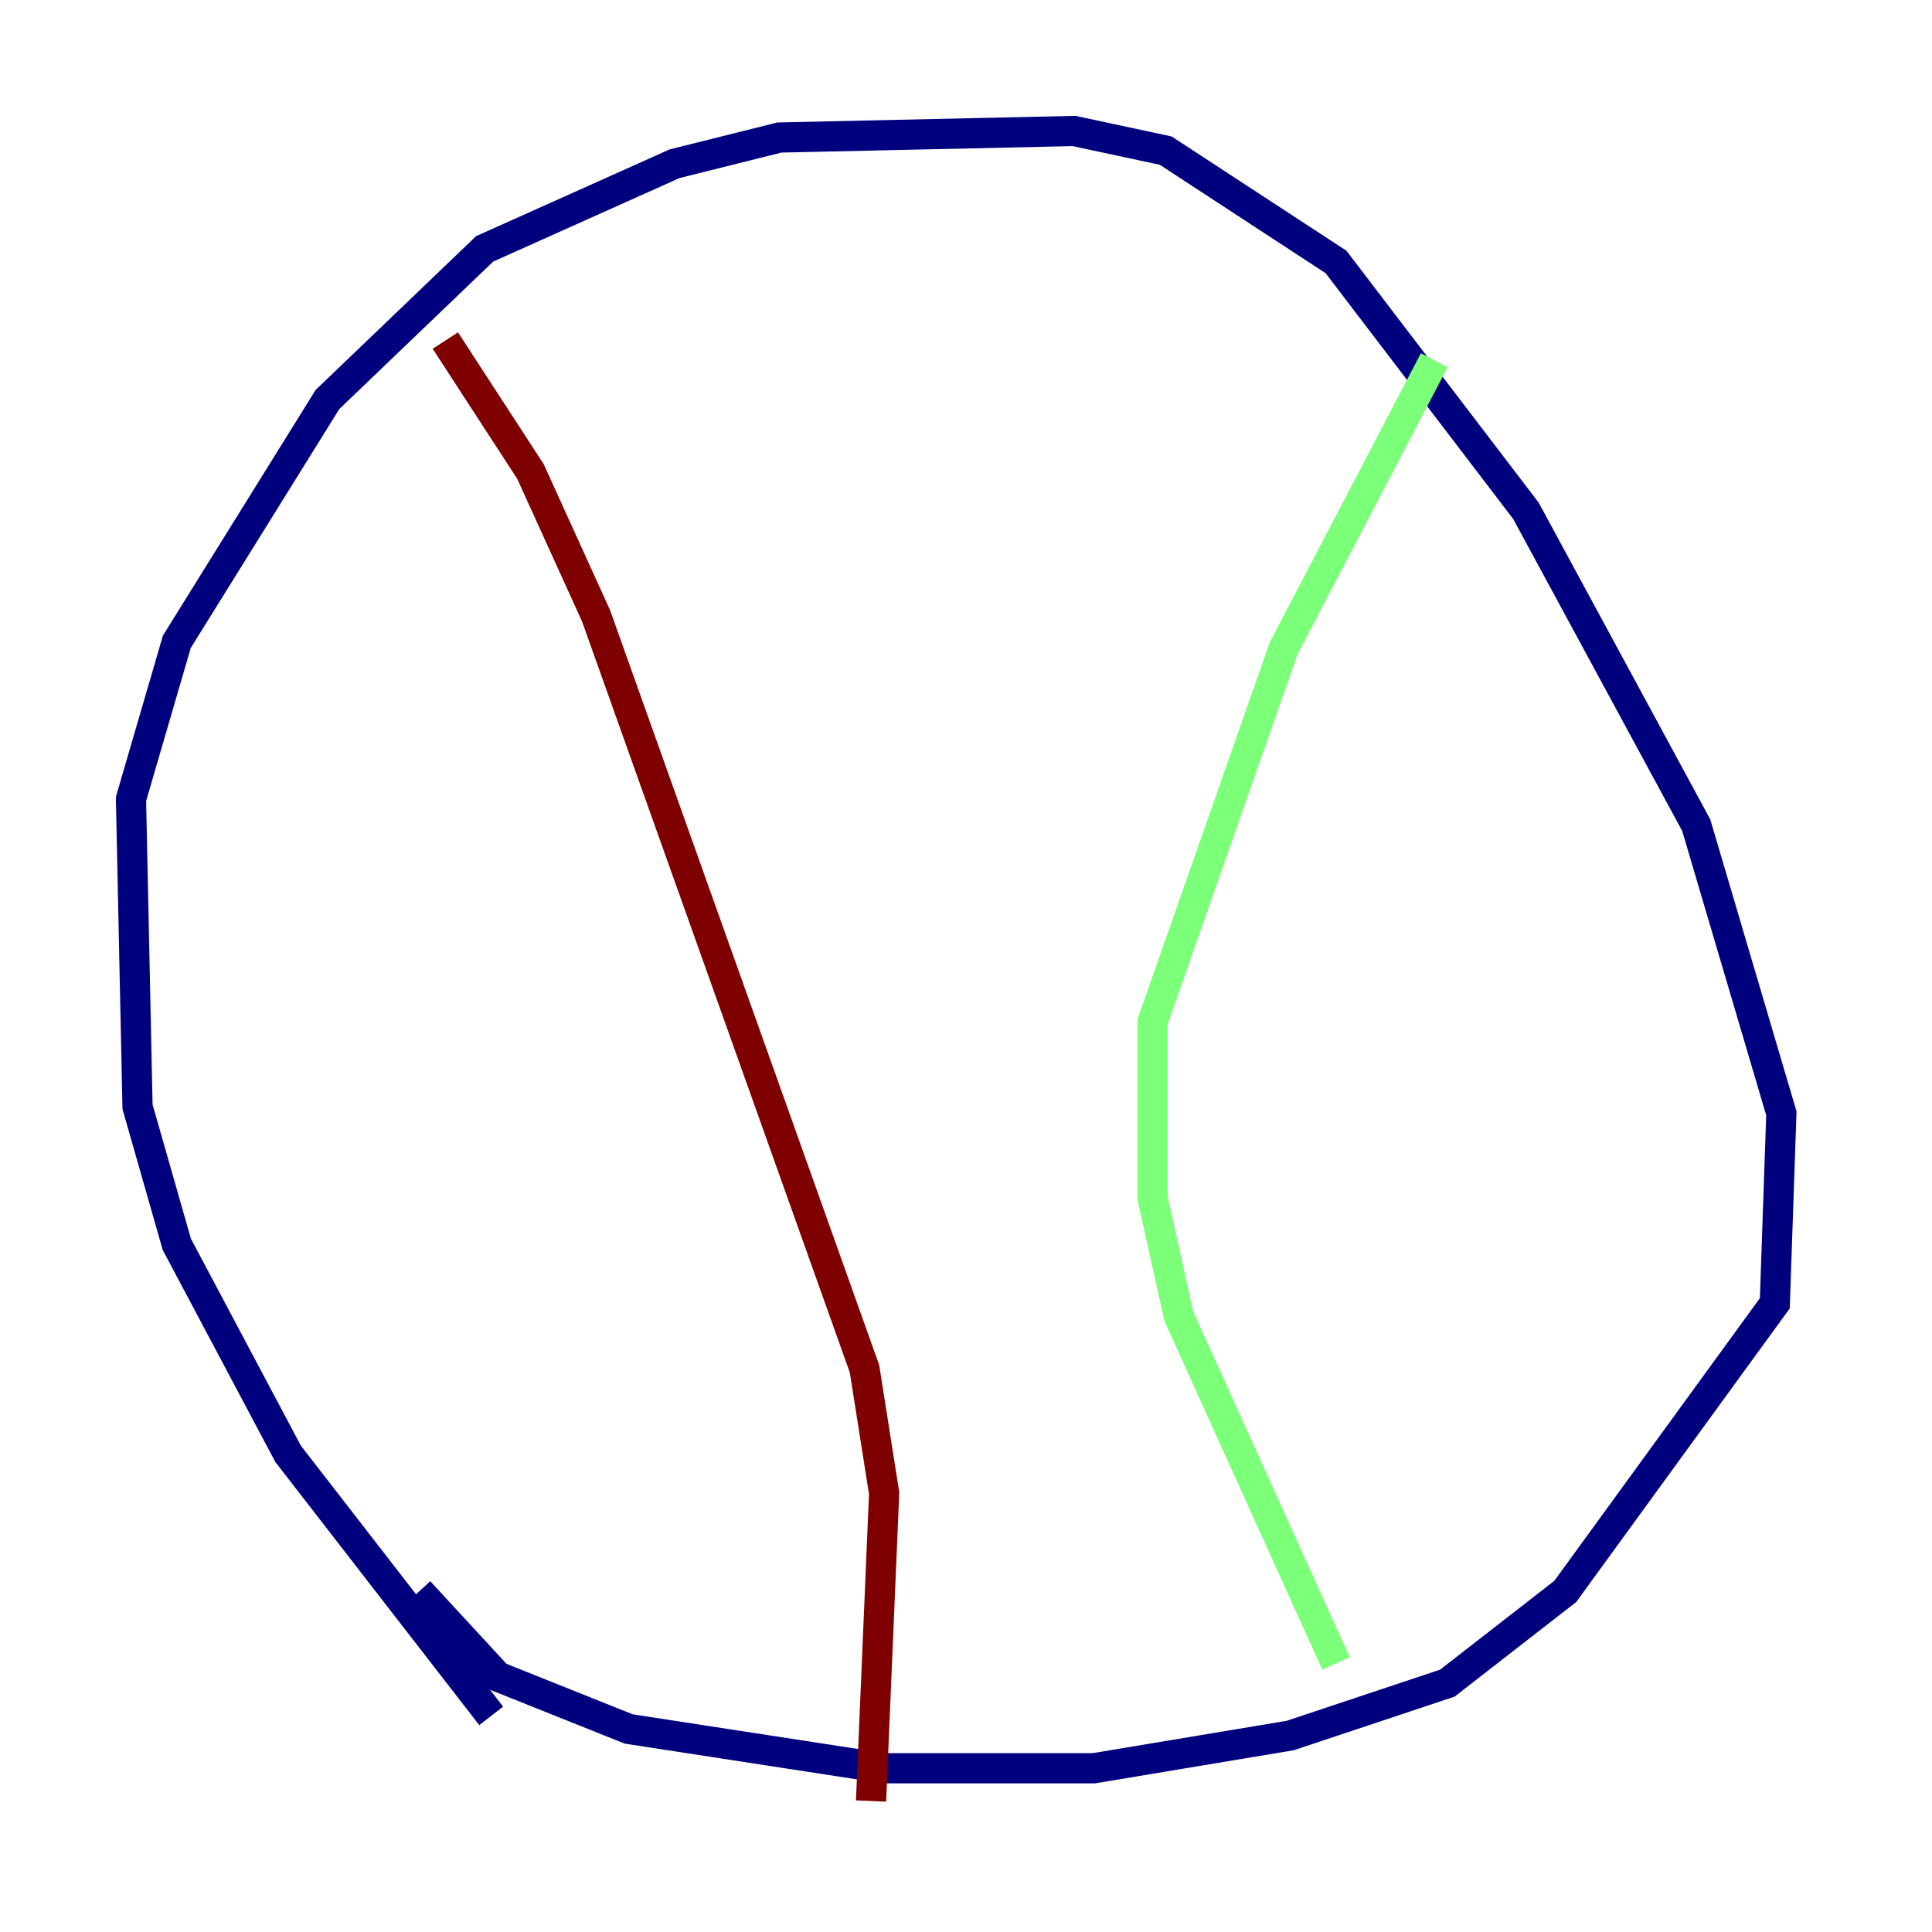<?xml version="1.0" encoding="utf-8" ?>
<svg baseProfile="tiny" height="128" version="1.2" viewBox="0,0,128,128" width="128" xmlns="http://www.w3.org/2000/svg" xmlns:ev="http://www.w3.org/2001/xml-events" xmlns:xlink="http://www.w3.org/1999/xlink"><defs /><polyline fill="none" points="32.542,113.681 19.091,96.325 11.715,82.441 9.112,73.329 8.678,52.936 11.715,42.522 21.695,26.468 32.108,16.488 44.691,10.848 51.634,9.112 71.159,8.678 77.234,9.98 88.515,17.356 101.098,33.844 112.38,54.671 118.02,73.763 117.586,86.346 103.702,105.437 95.891,111.512 85.478,114.983 72.461,117.153 58.576,117.153 41.654,114.549 32.976,111.078 27.77,105.437" stroke="#00007f" stroke-width="2" /><polyline fill="none" points="95.024,23.864 85.044,42.956 76.366,67.688 76.366,79.403 78.102,87.214 88.515,110.21" stroke="#7cff79" stroke-width="2" /><polyline fill="none" points="29.505,22.563 35.146,31.241 39.485,40.786 57.275,90.685 58.576,98.929 57.709,119.322" stroke="#7f0000" stroke-width="2" /></svg>